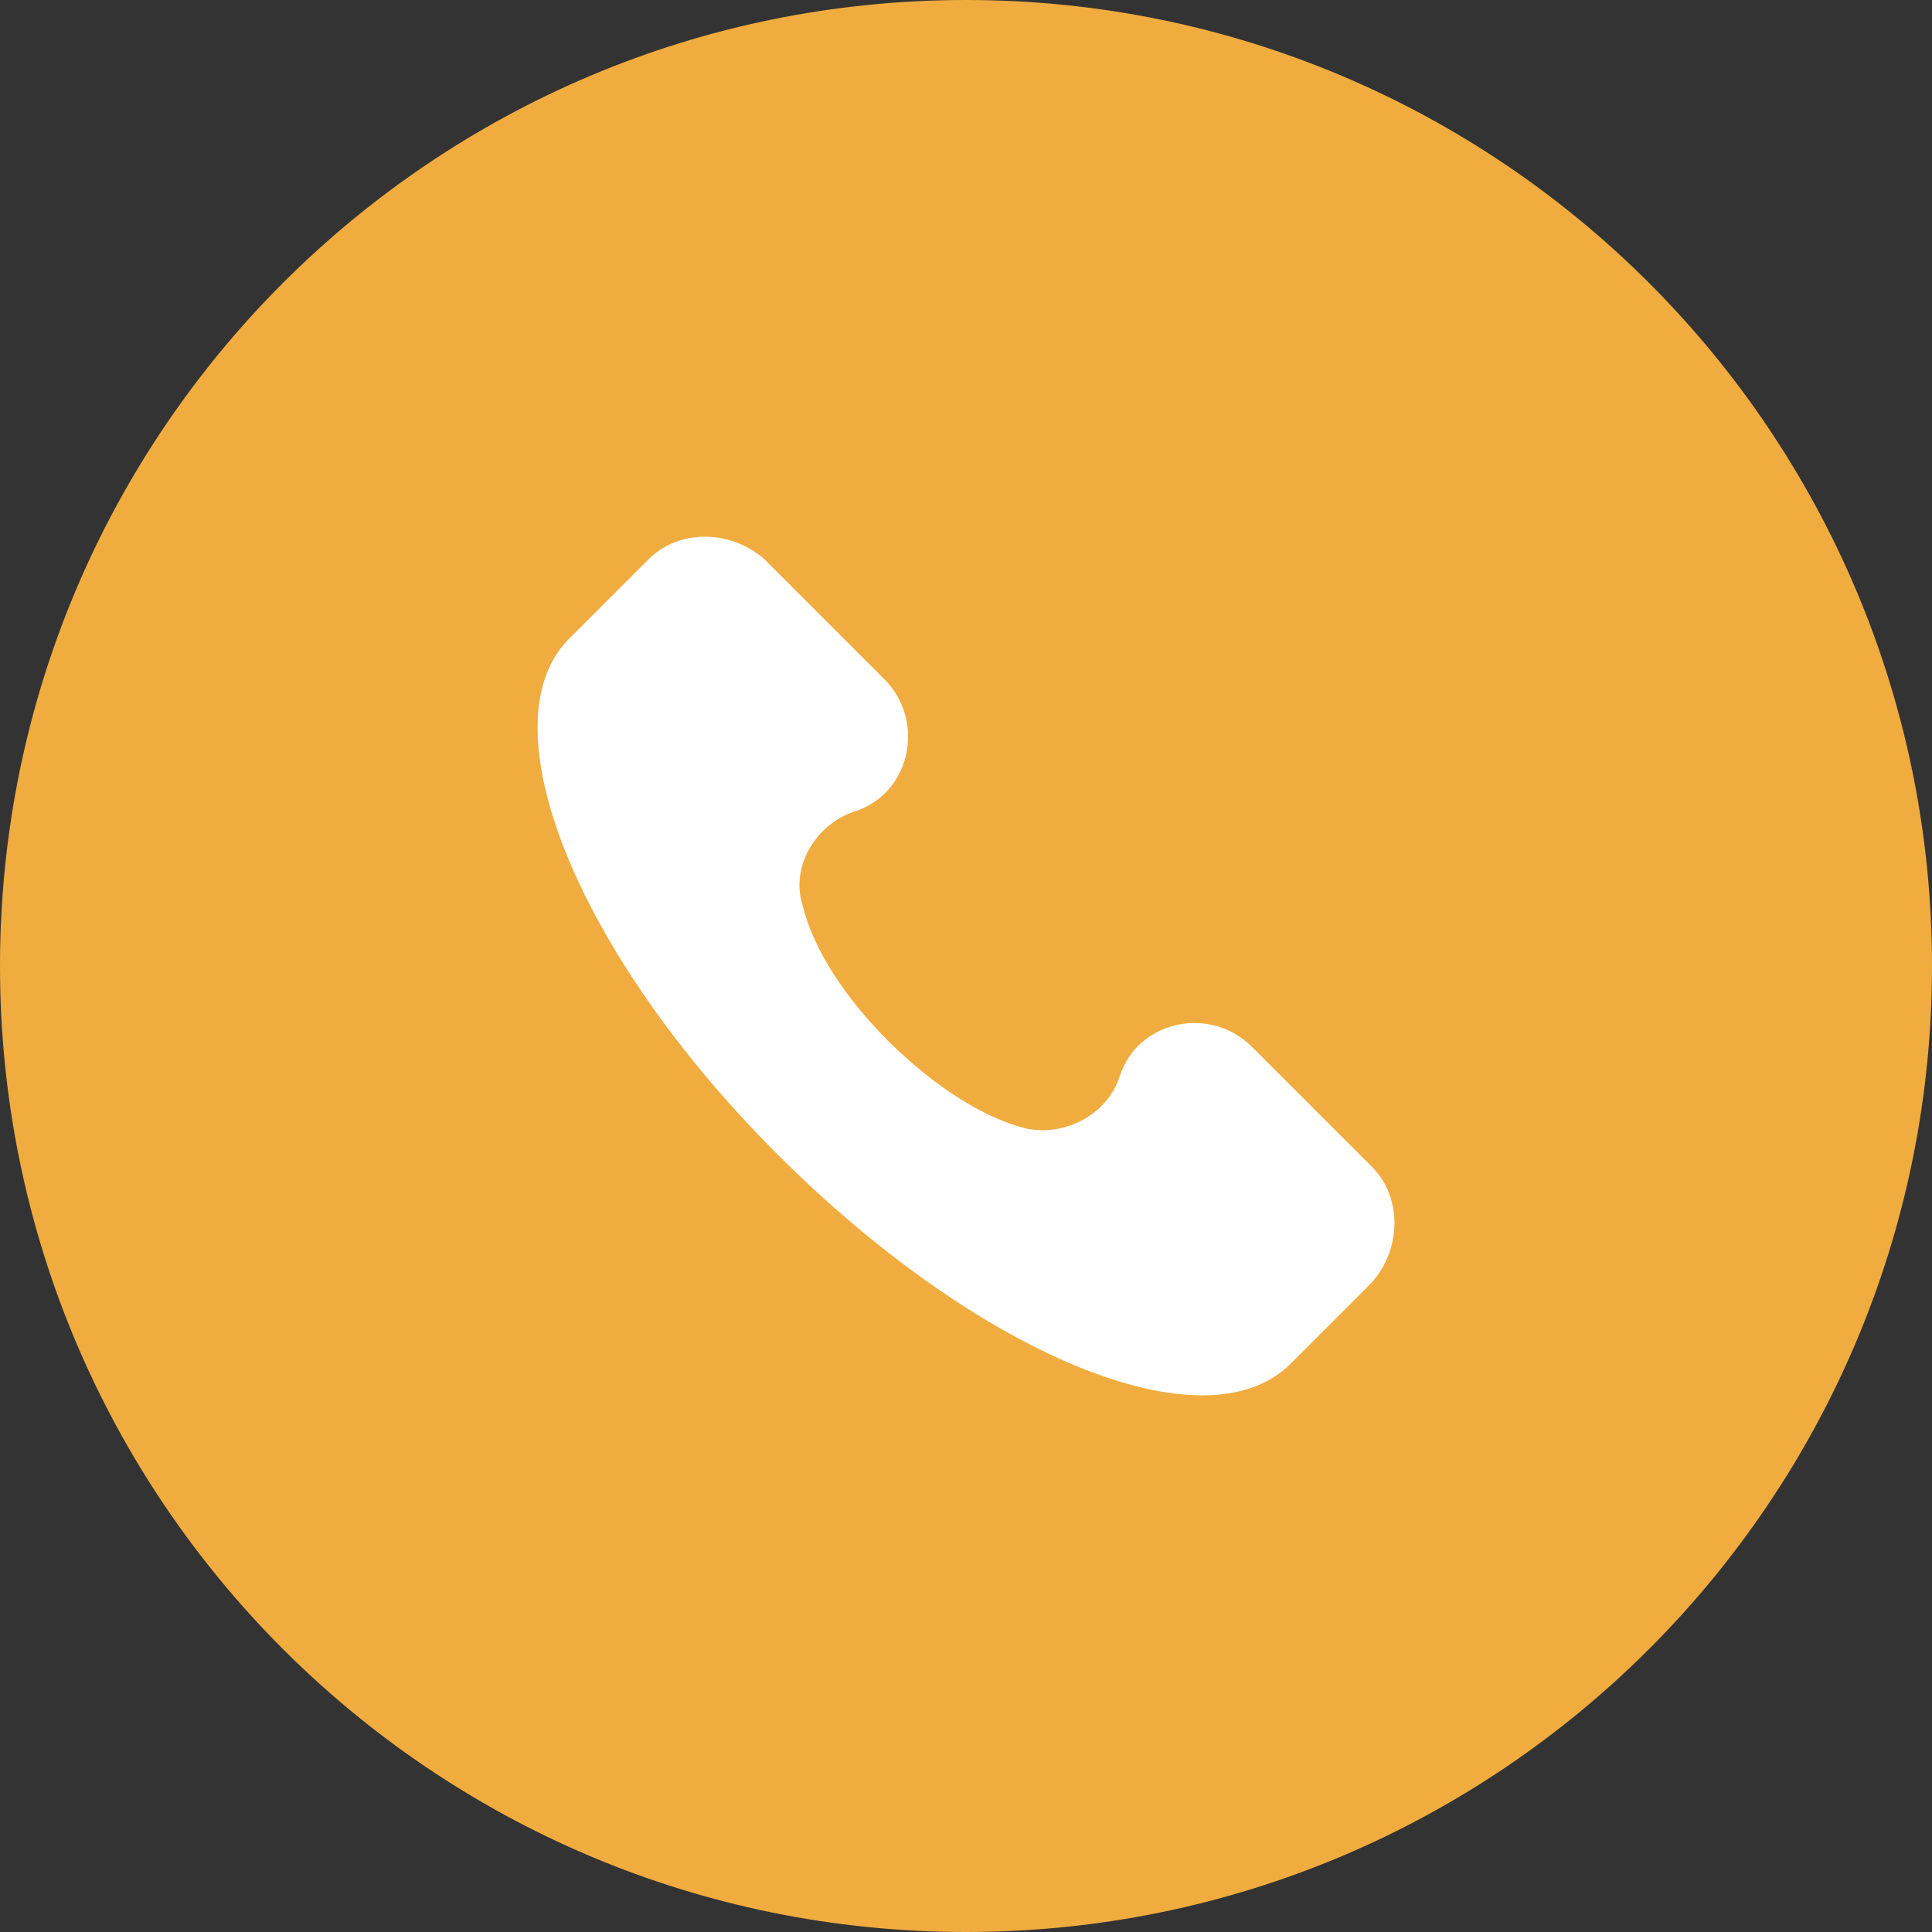 <svg width="45" height="45" viewBox="0 0 45 45" fill="none" xmlns="http://www.w3.org/2000/svg">
<rect x="0" y="0" width="45" height="45" fill="#333333" stroke="none"/>
<path d="M22.5 45C34.926 45 45 34.926 45 22.5C45 10.074 34.926 0 22.5 0C10.074 0 0 10.074 0 22.5C0 34.926 10.074 45 22.5 45Z" fill="#F0AC3F"/>
<path d="M31.956 27.178L29.165 24.387C28.168 23.39 26.474 23.789 26.075 25.085C25.776 25.982 24.779 26.48 23.882 26.281C21.888 25.782 19.197 23.191 18.699 21.098C18.4 20.2 18.998 19.203 19.895 18.904C21.191 18.506 21.589 16.811 20.593 15.814L17.802 13.023C17.004 12.326 15.808 12.326 15.11 13.023L13.216 14.917C11.322 16.911 13.415 22.194 18.101 26.879C22.785 31.564 28.069 33.757 30.062 31.763L31.956 29.869C32.654 29.072 32.654 27.876 31.956 27.178Z" fill="white"/>
</svg>
